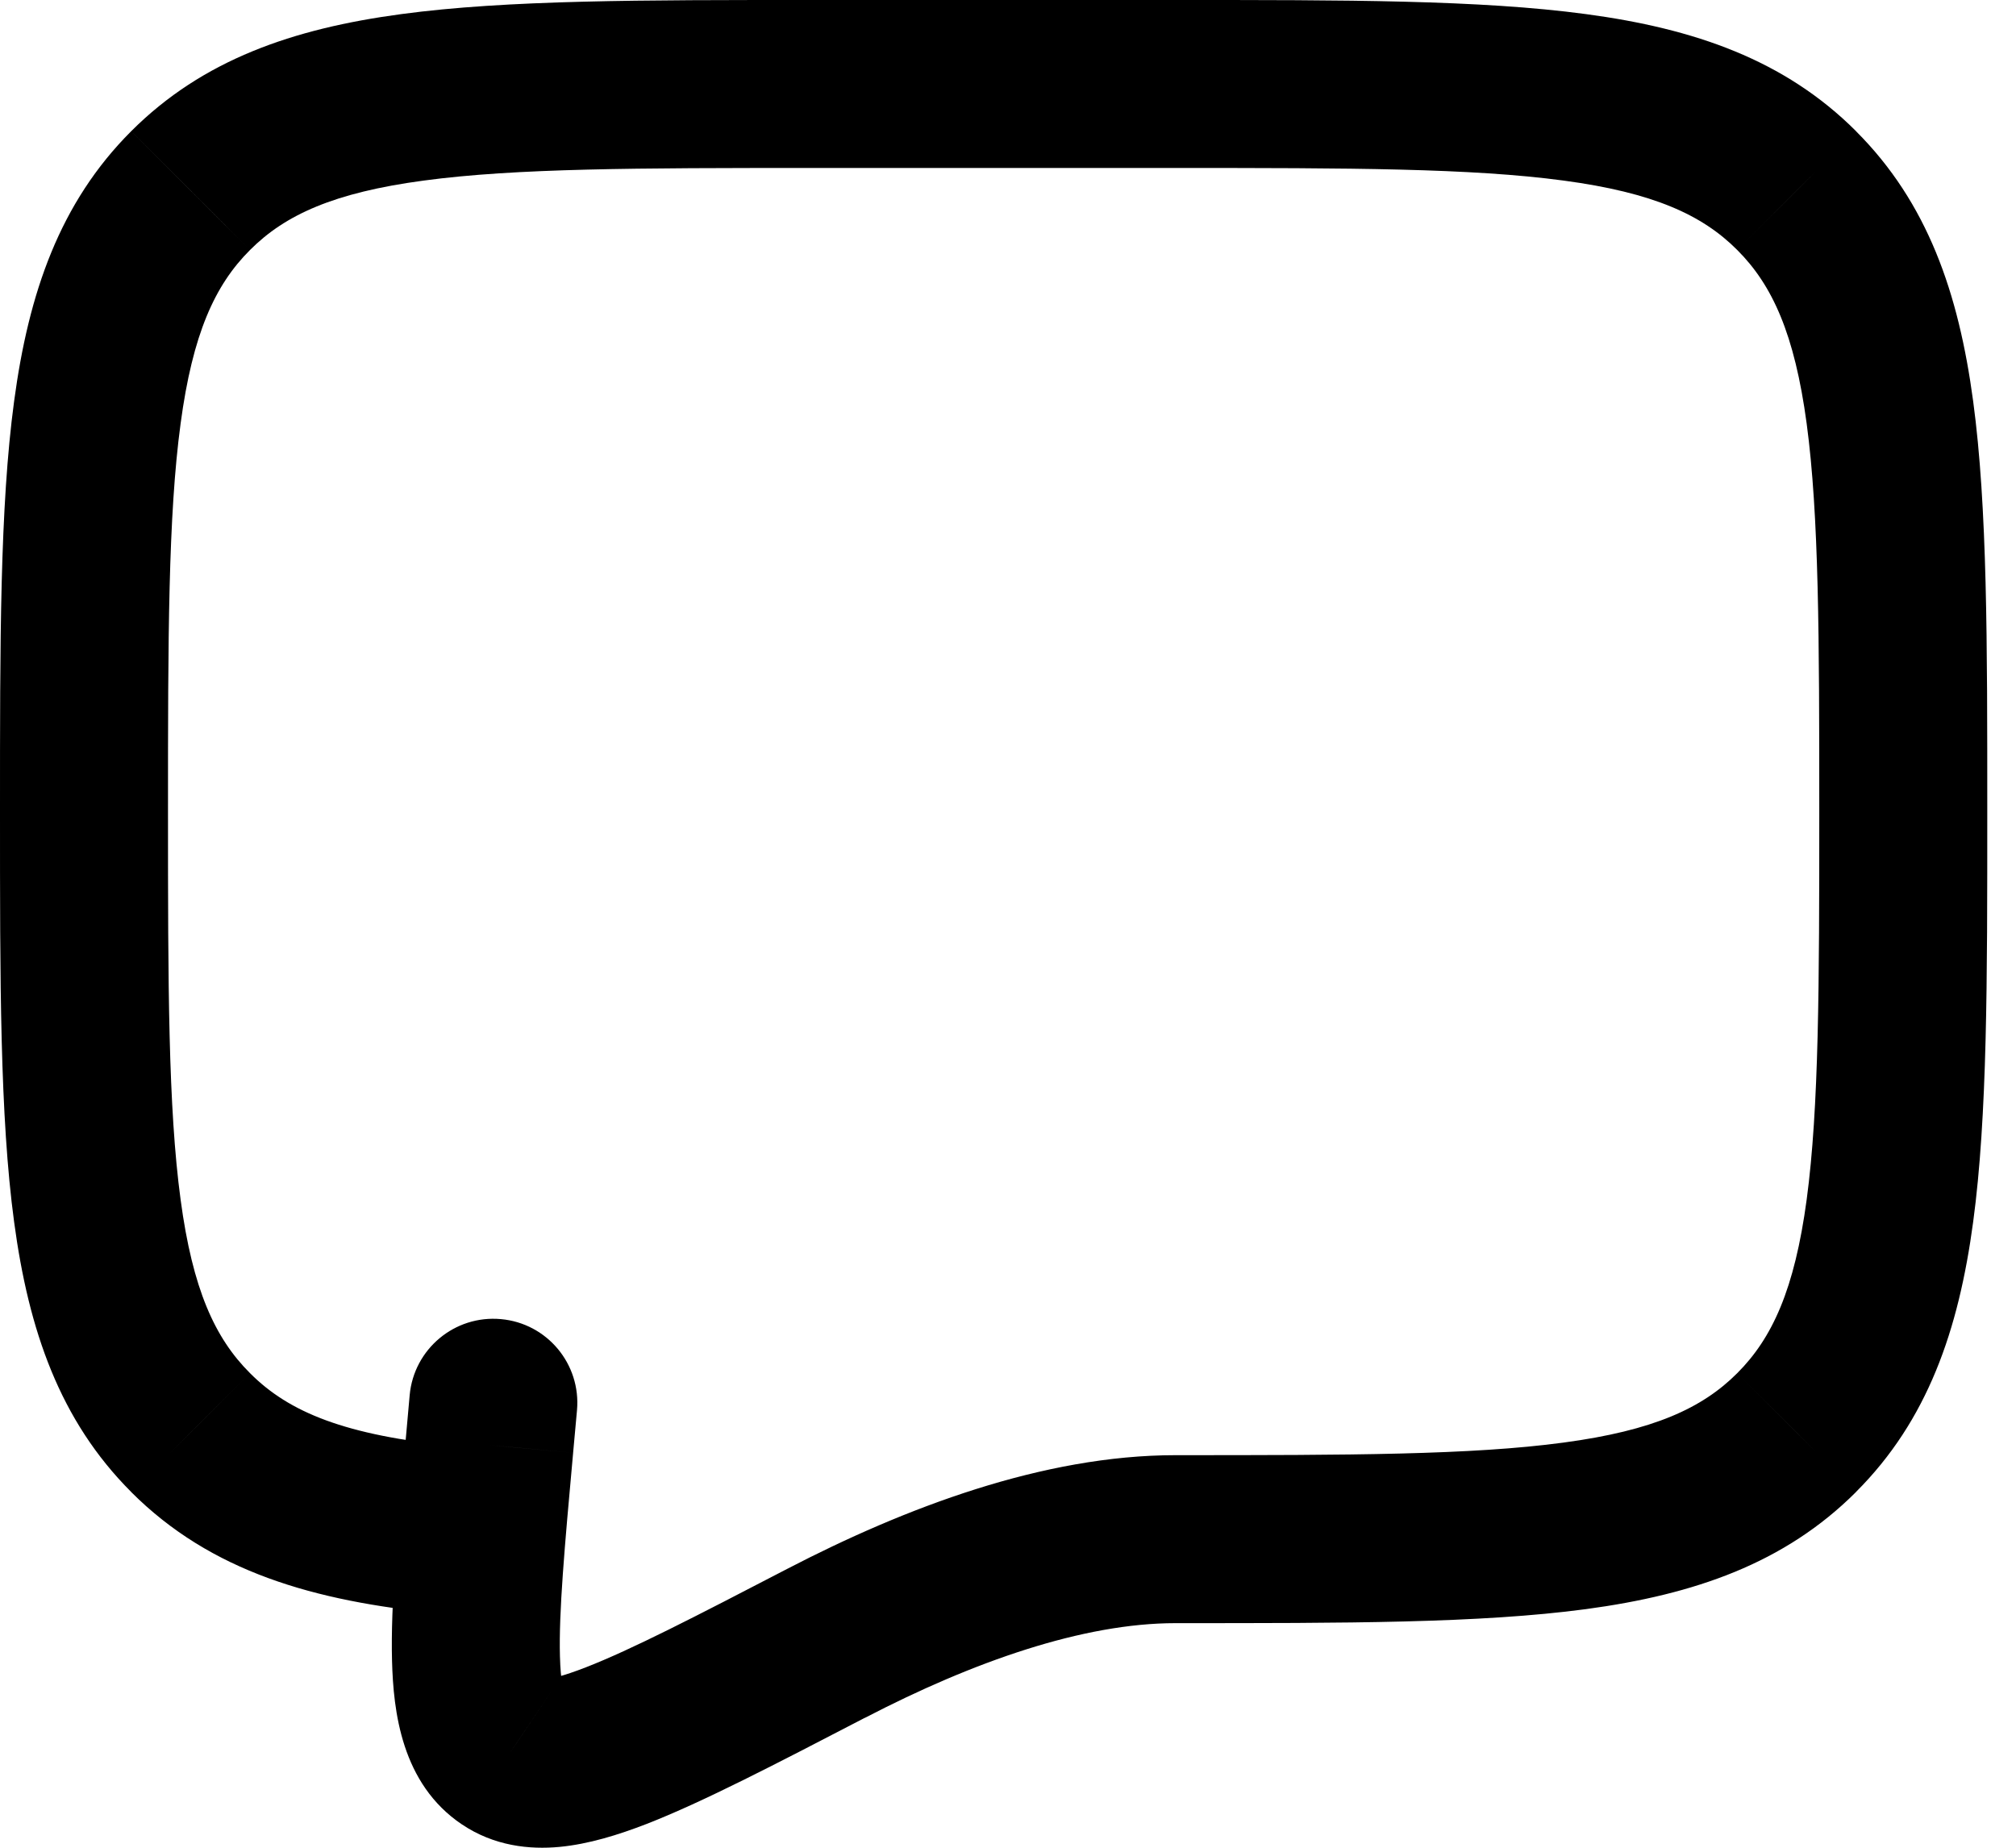 <svg width="24" height="22" viewBox="0 0 24 22" fill="none" xmlns="http://www.w3.org/2000/svg">
<path d="M21.389 17.057L20.682 16.349L20.681 16.35L21.389 17.057ZM21.389 2.269L20.681 2.976L20.682 2.977L21.389 2.269ZM2.269 2.269L2.976 2.977L2.977 2.976L2.269 2.269ZM2.269 17.057L2.977 16.35L2.976 16.349L2.269 17.057ZM5.234 19.211C5.784 19.265 6.273 18.863 6.327 18.313C6.38 17.763 5.978 17.274 5.429 17.22L5.234 19.211ZM9.835 19.566L9.375 18.678L9.375 18.678L9.835 19.566ZM6.057 20.892L6.615 20.063L6.614 20.062L6.057 20.892ZM5.827 17.206L6.823 17.297L6.823 17.296L5.827 17.206ZM6.869 16.791C6.918 16.241 6.513 15.755 5.963 15.706C5.413 15.656 4.927 16.062 4.877 16.612L6.869 16.791ZM13.995 19.326C16.008 19.326 17.619 19.328 18.881 19.159C20.171 18.985 21.245 18.615 22.096 17.764L20.681 16.35C20.264 16.768 19.683 17.033 18.614 17.176C17.517 17.324 16.065 17.326 13.995 17.326V19.326ZM22.095 17.764C22.947 16.913 23.317 15.839 23.49 14.549C23.66 13.287 23.658 11.677 23.658 9.663H21.658C21.658 11.733 21.655 13.185 21.508 14.283C21.364 15.351 21.099 15.932 20.682 16.349L22.095 17.764ZM23.658 9.663C23.658 7.65 23.66 6.039 23.49 4.777C23.317 3.487 22.947 2.413 22.095 1.562L20.682 2.977C21.099 3.394 21.364 3.975 21.508 5.044C21.655 6.141 21.658 7.593 21.658 9.663H23.658ZM22.096 1.562C21.245 0.711 20.171 0.341 18.881 0.168C17.619 -0.002 16.008 0 13.995 0V2C16.065 2 17.517 2.002 18.614 2.15C19.683 2.293 20.264 2.558 20.681 2.976L22.096 1.562ZM13.995 0H9.663V2H13.995V0ZM9.663 0C7.65 0 6.039 -0.002 4.777 0.168C3.487 0.341 2.413 0.711 1.562 1.562L2.977 2.976C3.394 2.558 3.975 2.293 5.044 2.15C6.141 2.002 7.593 2 9.663 2V0ZM1.562 1.562C0.711 2.413 0.341 3.487 0.168 4.777C-0.002 6.039 0 7.65 0 9.663H2C2 7.593 2.002 6.141 2.15 5.044C2.293 3.975 2.558 3.394 2.976 2.977L1.562 1.562ZM0 9.663C0 11.677 -0.002 13.287 0.168 14.549C0.341 15.839 0.711 16.913 1.562 17.764L2.976 16.349C2.558 15.932 2.293 15.351 2.15 14.283C2.002 13.185 2 11.733 2 9.663H0ZM1.561 17.764C2.511 18.715 3.738 19.065 5.234 19.211L5.429 17.22C4.109 17.091 3.441 16.816 2.977 16.35L1.561 17.764ZM13.995 17.326C12.417 17.326 10.77 17.954 9.375 18.678L10.296 20.454C11.592 19.781 12.896 19.326 13.995 19.326V17.326ZM9.375 18.678C8.27 19.252 7.517 19.641 6.972 19.853C6.702 19.958 6.549 19.992 6.474 19.999C6.412 20.005 6.498 19.984 6.615 20.063L5.499 21.722C5.882 21.98 6.304 22.024 6.662 21.99C7.007 21.957 7.359 21.848 7.697 21.717C8.367 21.456 9.237 21.003 10.296 20.453L9.375 18.678ZM6.614 20.062C6.805 20.19 6.682 20.322 6.666 19.721C6.652 19.195 6.72 18.434 6.823 17.297L4.832 17.116C4.733 18.197 4.649 19.101 4.667 19.774C4.683 20.372 4.777 21.238 5.5 21.723L6.614 20.062ZM6.823 17.296L6.869 16.791L4.877 16.612L4.832 17.117L6.823 17.296Z" fill="black"/>
</svg>
